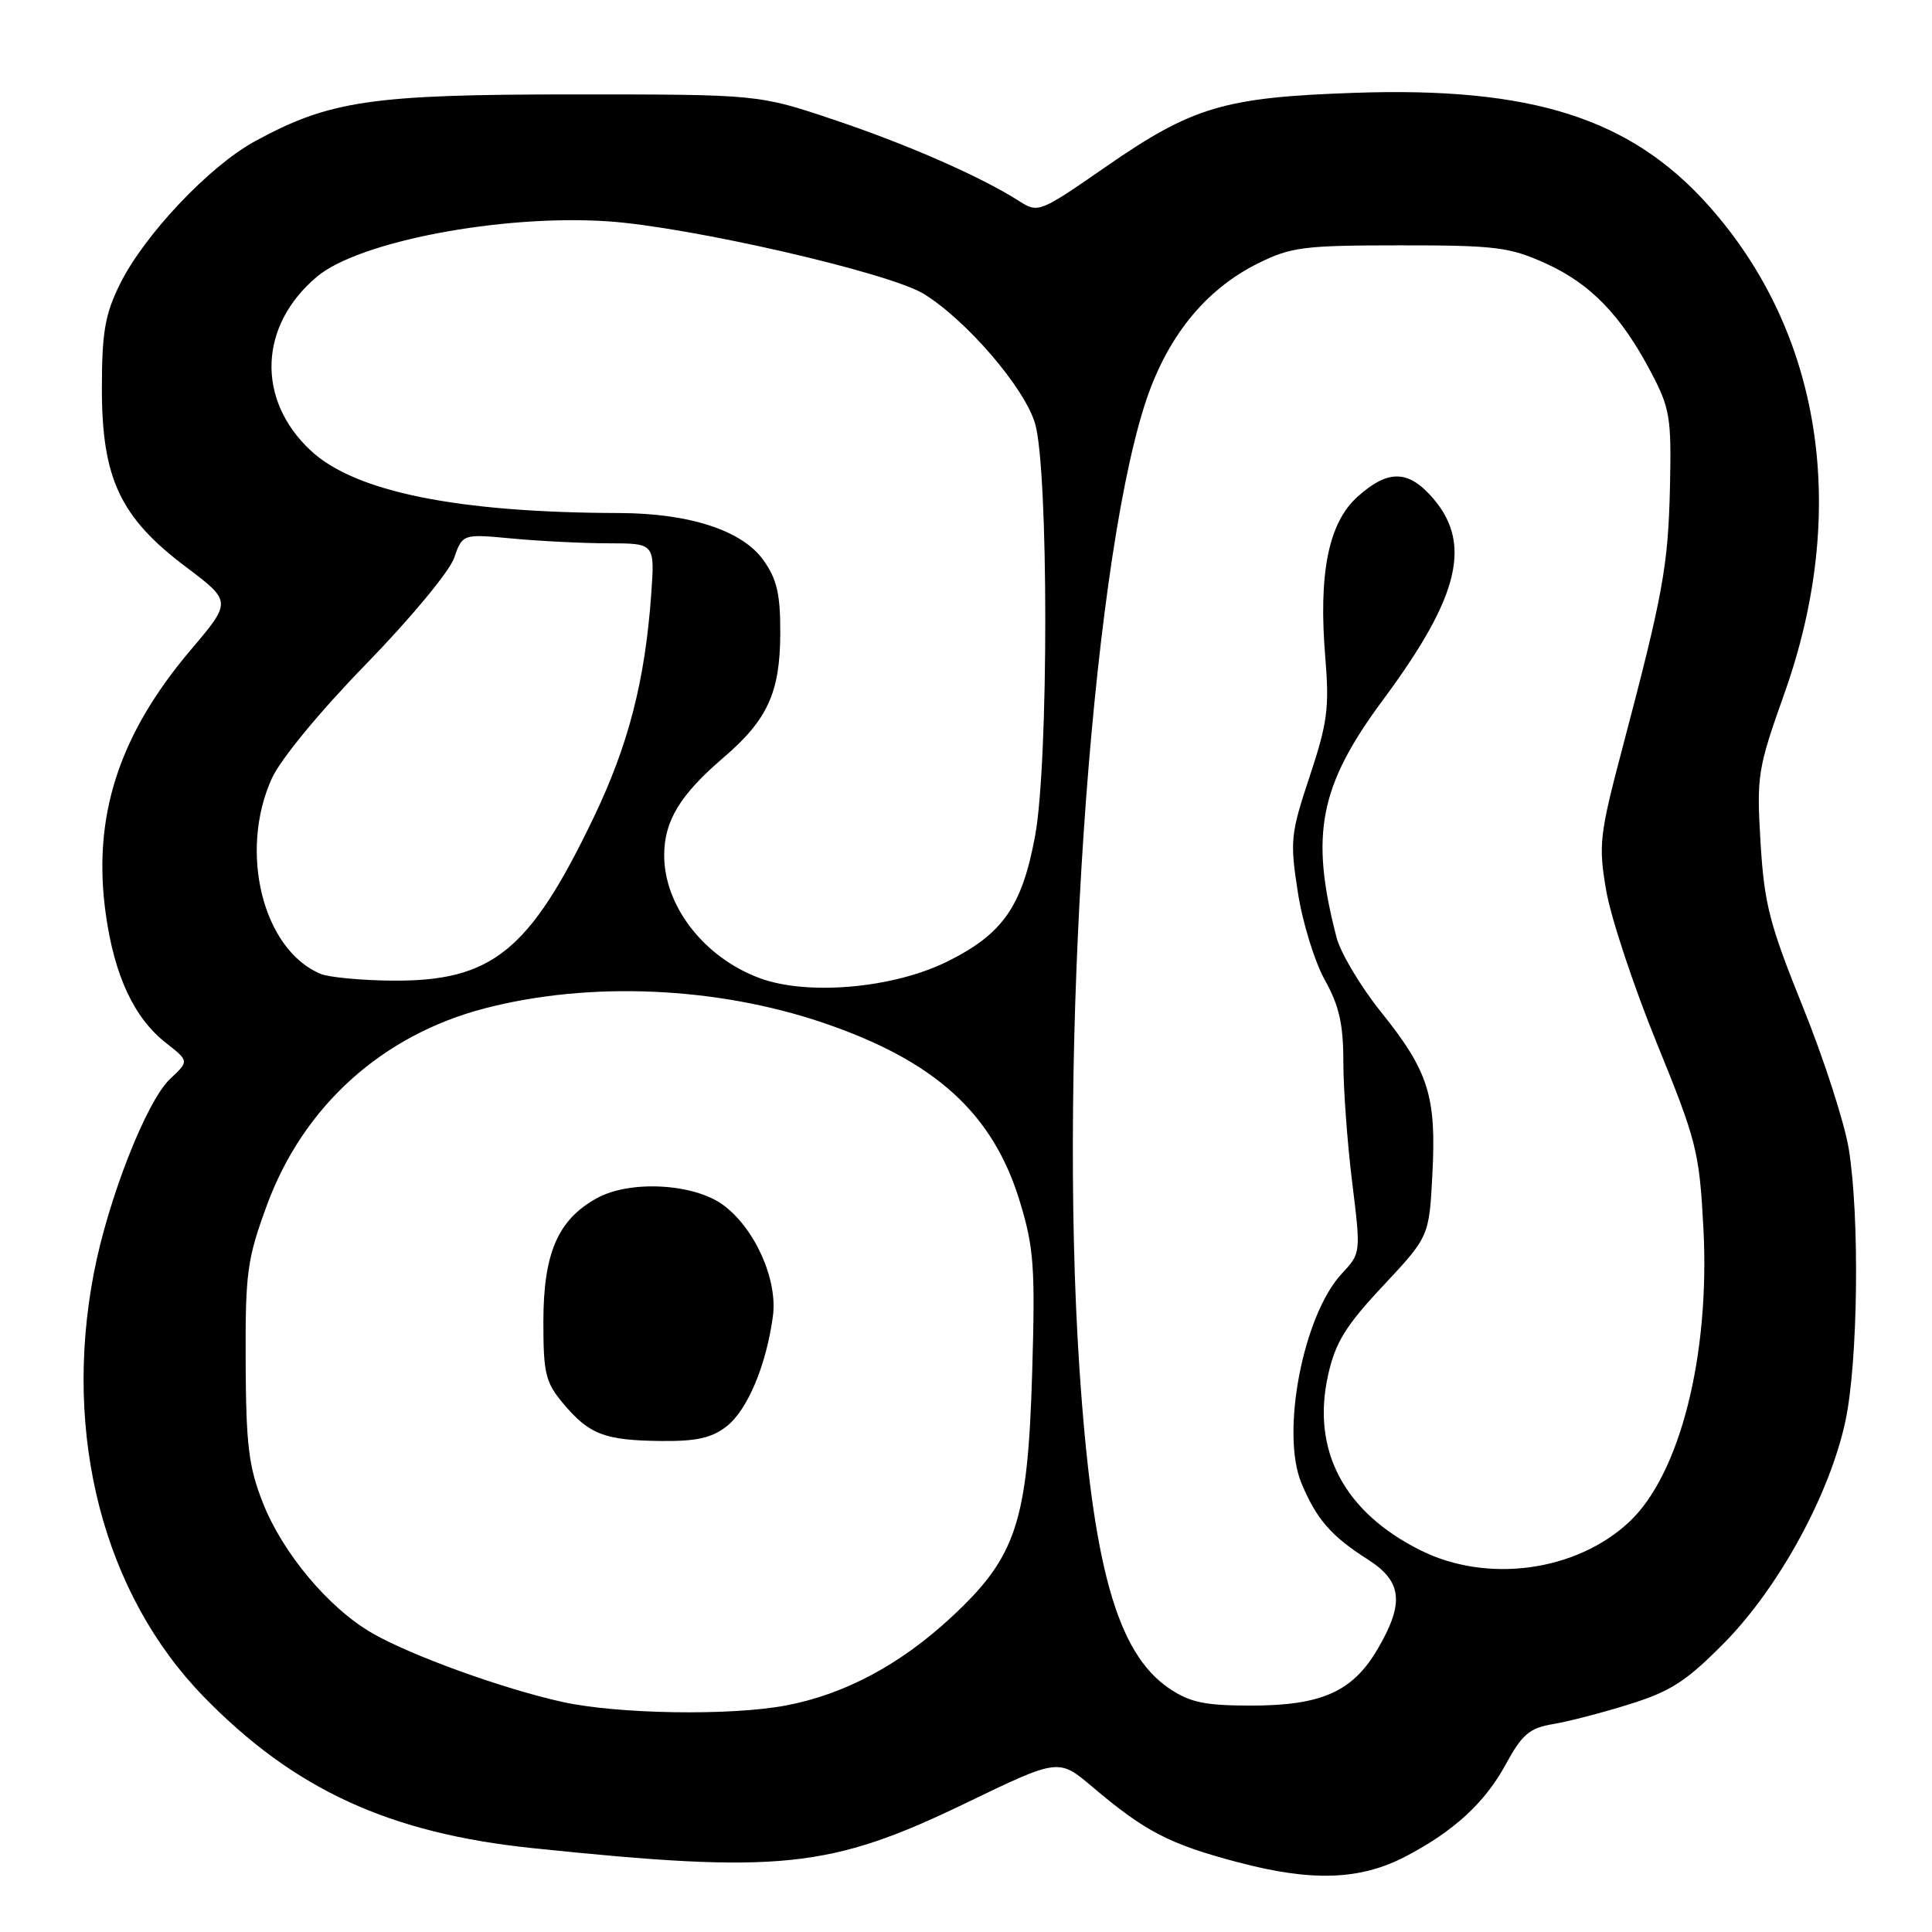 <?xml version="1.0" encoding="UTF-8" standalone="no"?>
<!DOCTYPE svg PUBLIC "-//W3C//DTD SVG 1.1//EN" "http://www.w3.org/Graphics/SVG/1.1/DTD/svg11.dtd" >
<svg xmlns="http://www.w3.org/2000/svg" xmlns:xlink="http://www.w3.org/1999/xlink" version="1.1" viewBox="0 0 256 256">
 <g >
 <path fill="currentColor"
d=" M 186.23 246.00 C 192.63 242.66 196.74 238.89 199.50 233.82 C 201.69 229.80 202.65 228.98 205.79 228.45 C 207.83 228.11 212.43 226.92 216.00 225.79 C 221.41 224.10 223.51 222.73 228.53 217.63 C 235.76 210.27 242.48 197.94 244.54 188.24 C 246.20 180.38 246.43 161.25 244.97 152.22 C 244.40 148.76 241.67 140.30 238.89 133.42 C 234.46 122.45 233.77 119.76 233.28 111.62 C 232.75 102.77 232.90 101.86 236.43 91.92 C 245.06 67.67 241.41 44.09 226.42 27.27 C 216.09 15.67 203.00 11.49 179.50 12.30 C 162.20 12.89 158.01 14.14 146.48 22.13 C 137.77 28.17 137.55 28.25 135.05 26.65 C 130.02 23.43 120.33 19.17 110.50 15.87 C 100.50 12.51 100.50 12.51 76.00 12.51 C 49.19 12.51 43.69 13.32 33.78 18.72 C 27.73 22.01 19.08 31.17 15.88 37.67 C 13.91 41.67 13.50 44.04 13.50 51.50 C 13.50 63.40 15.93 68.57 24.61 75.10 C 30.71 79.70 30.71 79.70 25.29 86.10 C 15.69 97.41 12.20 108.31 14.03 121.21 C 15.18 129.35 17.79 134.91 22.00 138.20 C 25.06 140.60 25.06 140.60 22.54 142.96 C 19.41 145.90 14.30 158.93 12.42 168.77 C 8.30 190.30 13.76 211.26 27.03 224.86 C 38.98 237.12 51.59 242.92 70.59 244.89 C 103.30 248.29 109.95 247.61 127.89 238.96 C 140.27 232.98 140.27 232.98 144.71 236.74 C 151.75 242.70 154.93 244.35 164.00 246.75 C 173.81 249.35 180.21 249.14 186.23 246.00 Z  M 74.50 225.51 C 66.61 223.76 54.54 219.40 49.35 216.42 C 43.58 213.10 37.48 205.84 34.84 199.15 C 32.95 194.36 32.60 191.51 32.55 180.50 C 32.50 168.58 32.74 166.85 35.38 159.66 C 40.21 146.56 50.62 137.16 64.24 133.61 C 78.12 130.00 94.93 130.72 109.09 135.53 C 123.94 140.58 131.59 147.54 135.14 159.23 C 137.00 165.35 137.18 167.92 136.77 181.82 C 136.18 201.75 134.67 206.31 126.00 214.34 C 119.23 220.61 111.86 224.53 104.11 225.99 C 96.78 227.37 81.79 227.13 74.50 225.51 Z  M 96.29 188.99 C 99.05 186.82 101.53 180.92 102.41 174.43 C 103.08 169.56 100.01 162.72 95.79 159.64 C 91.88 156.80 83.45 156.35 79.08 158.77 C 73.92 161.61 72.00 166.06 72.00 175.16 C 72.00 182.03 72.28 183.18 74.67 186.02 C 78.09 190.08 80.13 190.86 87.62 190.94 C 92.29 190.99 94.33 190.53 96.29 188.99 Z  M 154.96 223.75 C 148.01 219.07 144.77 207.52 143.02 181.17 C 140.24 139.32 144.47 76.53 151.60 53.89 C 154.44 44.87 159.57 38.42 166.73 34.88 C 171.06 32.73 172.80 32.51 185.50 32.51 C 198.10 32.50 200.03 32.74 204.76 34.88 C 210.73 37.57 214.77 41.74 218.75 49.29 C 221.28 54.09 221.48 55.29 221.28 64.50 C 221.04 74.99 220.38 78.66 215.01 99.00 C 211.93 110.67 211.79 111.93 212.83 118.00 C 213.44 121.58 216.46 130.68 219.54 138.24 C 224.82 151.20 225.17 152.57 225.71 162.75 C 226.60 179.62 222.60 195.40 215.85 201.69 C 208.82 208.24 197.07 209.83 188.24 205.43 C 178.08 200.37 173.75 192.16 175.98 182.20 C 176.95 177.87 178.29 175.69 183.27 170.37 C 189.37 163.85 189.37 163.85 189.80 155.55 C 190.34 145.25 189.29 141.94 182.99 134.09 C 180.28 130.71 177.63 126.27 177.10 124.22 C 173.55 110.57 174.81 104.13 183.26 92.73 C 193.57 78.83 195.19 71.73 189.47 65.56 C 186.41 62.26 183.79 62.32 179.90 65.80 C 176.03 69.26 174.68 75.97 175.61 87.14 C 176.16 93.80 175.89 95.81 173.54 102.88 C 171.01 110.49 170.91 111.42 171.97 118.22 C 172.58 122.21 174.20 127.44 175.55 129.86 C 177.44 133.25 178.00 135.71 178.00 140.68 C 178.00 144.22 178.52 151.38 179.16 156.58 C 180.33 166.05 180.33 166.05 177.79 168.77 C 172.67 174.26 169.67 189.88 172.45 196.53 C 174.45 201.32 176.40 203.56 181.25 206.64 C 185.80 209.54 186.12 212.42 182.53 218.53 C 179.23 224.16 175.11 226.00 165.75 226.00 C 159.68 226.00 157.68 225.58 154.96 223.75 Z  M 100.64 129.60 C 93.28 126.86 87.99 120.04 88.01 113.30 C 88.01 108.78 90.14 105.28 95.85 100.40 C 101.71 95.38 103.36 91.77 103.39 83.94 C 103.41 78.72 102.95 76.74 101.15 74.22 C 98.36 70.29 91.37 68.01 82.07 67.98 C 60.62 67.93 47.04 65.18 41.17 59.70 C 33.94 52.95 34.29 43.14 42.00 36.66 C 47.53 32.00 66.39 28.40 80.46 29.32 C 91.27 30.03 117.85 36.12 122.42 38.95 C 128.09 42.45 135.75 51.38 137.15 56.11 C 138.95 62.21 138.96 101.00 137.16 110.73 C 135.43 120.12 132.88 123.76 125.50 127.42 C 118.34 130.96 106.98 131.96 100.64 129.60 Z  M 42.50 129.05 C 34.84 125.88 31.60 112.89 36.02 103.14 C 37.17 100.61 42.41 94.25 48.52 87.98 C 54.31 82.04 59.55 75.73 60.16 73.96 C 61.29 70.74 61.29 70.74 67.89 71.36 C 71.53 71.70 77.26 71.99 80.63 71.99 C 86.77 72.00 86.77 72.00 86.29 78.75 C 85.47 90.19 83.28 98.69 78.68 108.29 C 70.17 126.04 65.22 130.05 51.93 129.94 C 47.85 129.90 43.60 129.50 42.50 129.05 Z "/>
</g>
</svg>